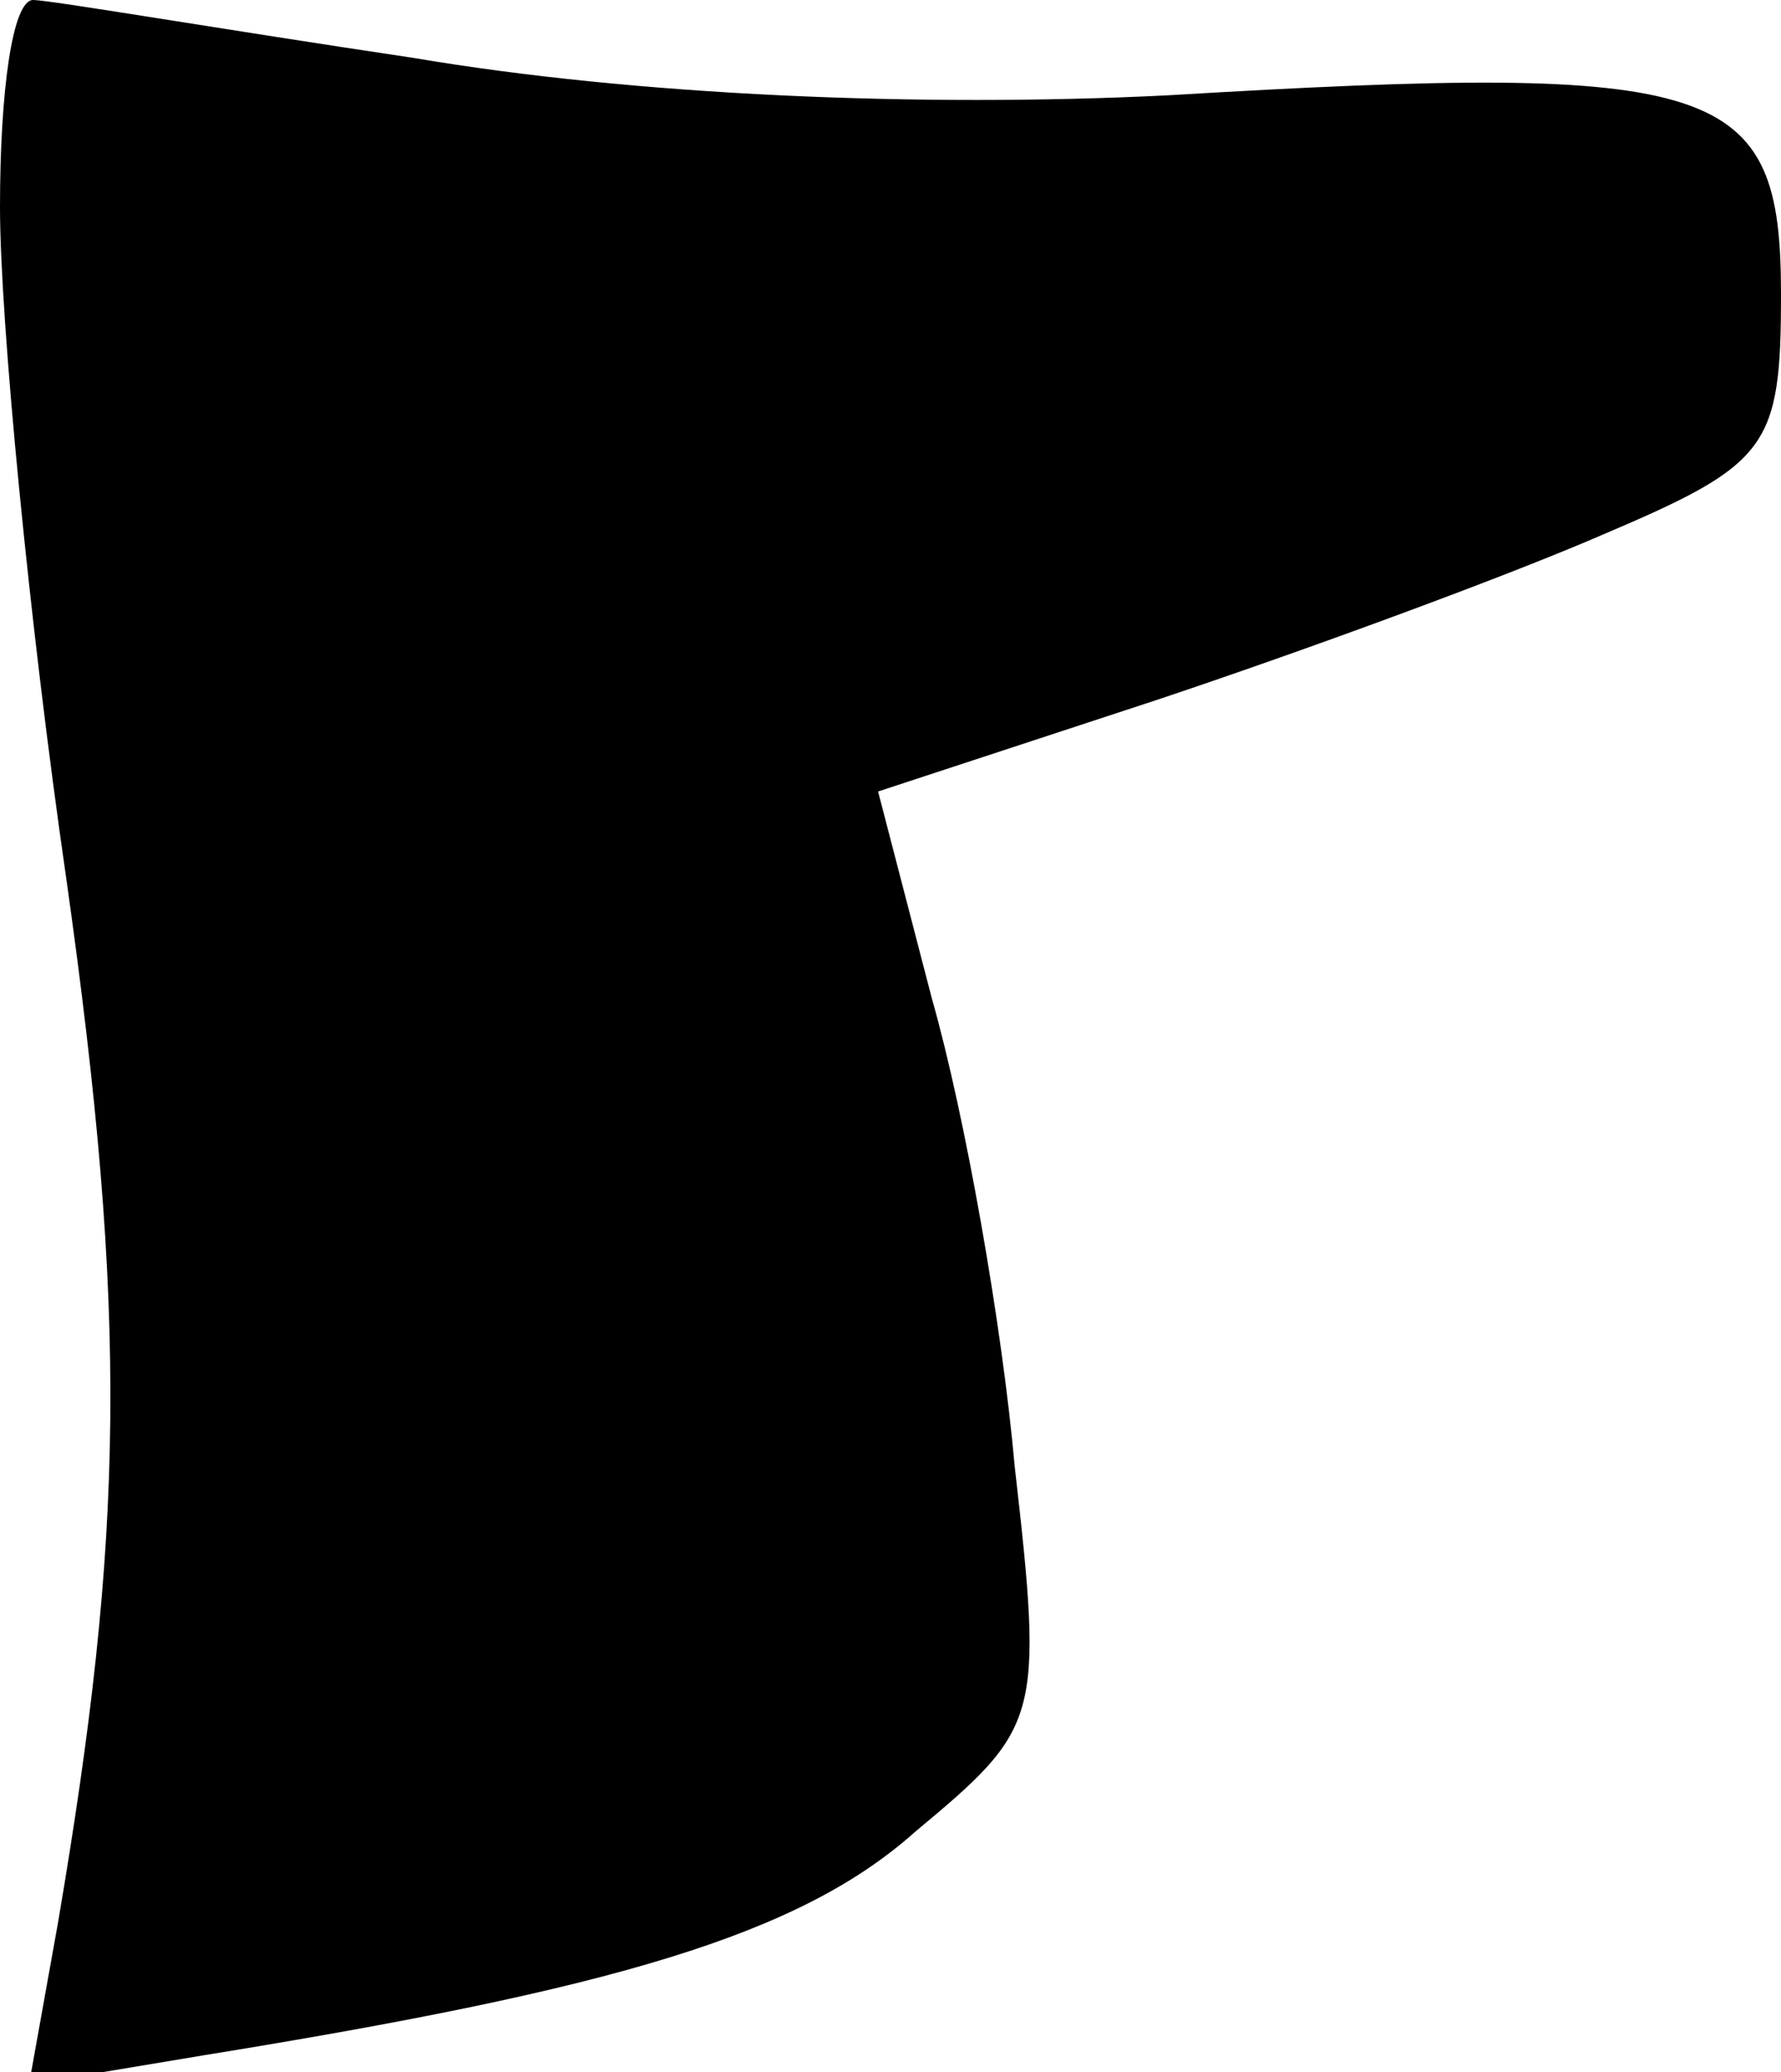 <?xml version="1.0" standalone="no"?>
<!DOCTYPE svg PUBLIC "-//W3C//DTD SVG 20010904//EN"
 "http://www.w3.org/TR/2001/REC-SVG-20010904/DTD/svg10.dtd">
<svg version="1.0" xmlns="http://www.w3.org/2000/svg"
 width="43pt" height="50pt" viewBox="0 0 43 50"
 preserveAspectRatio="xMidYMid meet">
<g transform="translate(0,50) scale(0.1,-0.1)"
fill="#000000" stroke="none">
<path fill="#000000" stroke="none" d="M0 450 c0 -27 7 -100 16 -162 15 -106
14 -158 -2 -252 l-7 -39 42 7 c99 16 144 29 172 54 30 25 31 27 24 88 -3 34
-12 85 -20 113 l-13 50 67 22 c36 12 85 30 108 40 40 17 43 21 43 58 0 51 -14
56 -148 48 -60 -3 -129 0 -182 9 -47 7 -88 14 -92 14 -5 0 -8 -22 -8 -50z"/>
</g>
</svg>
